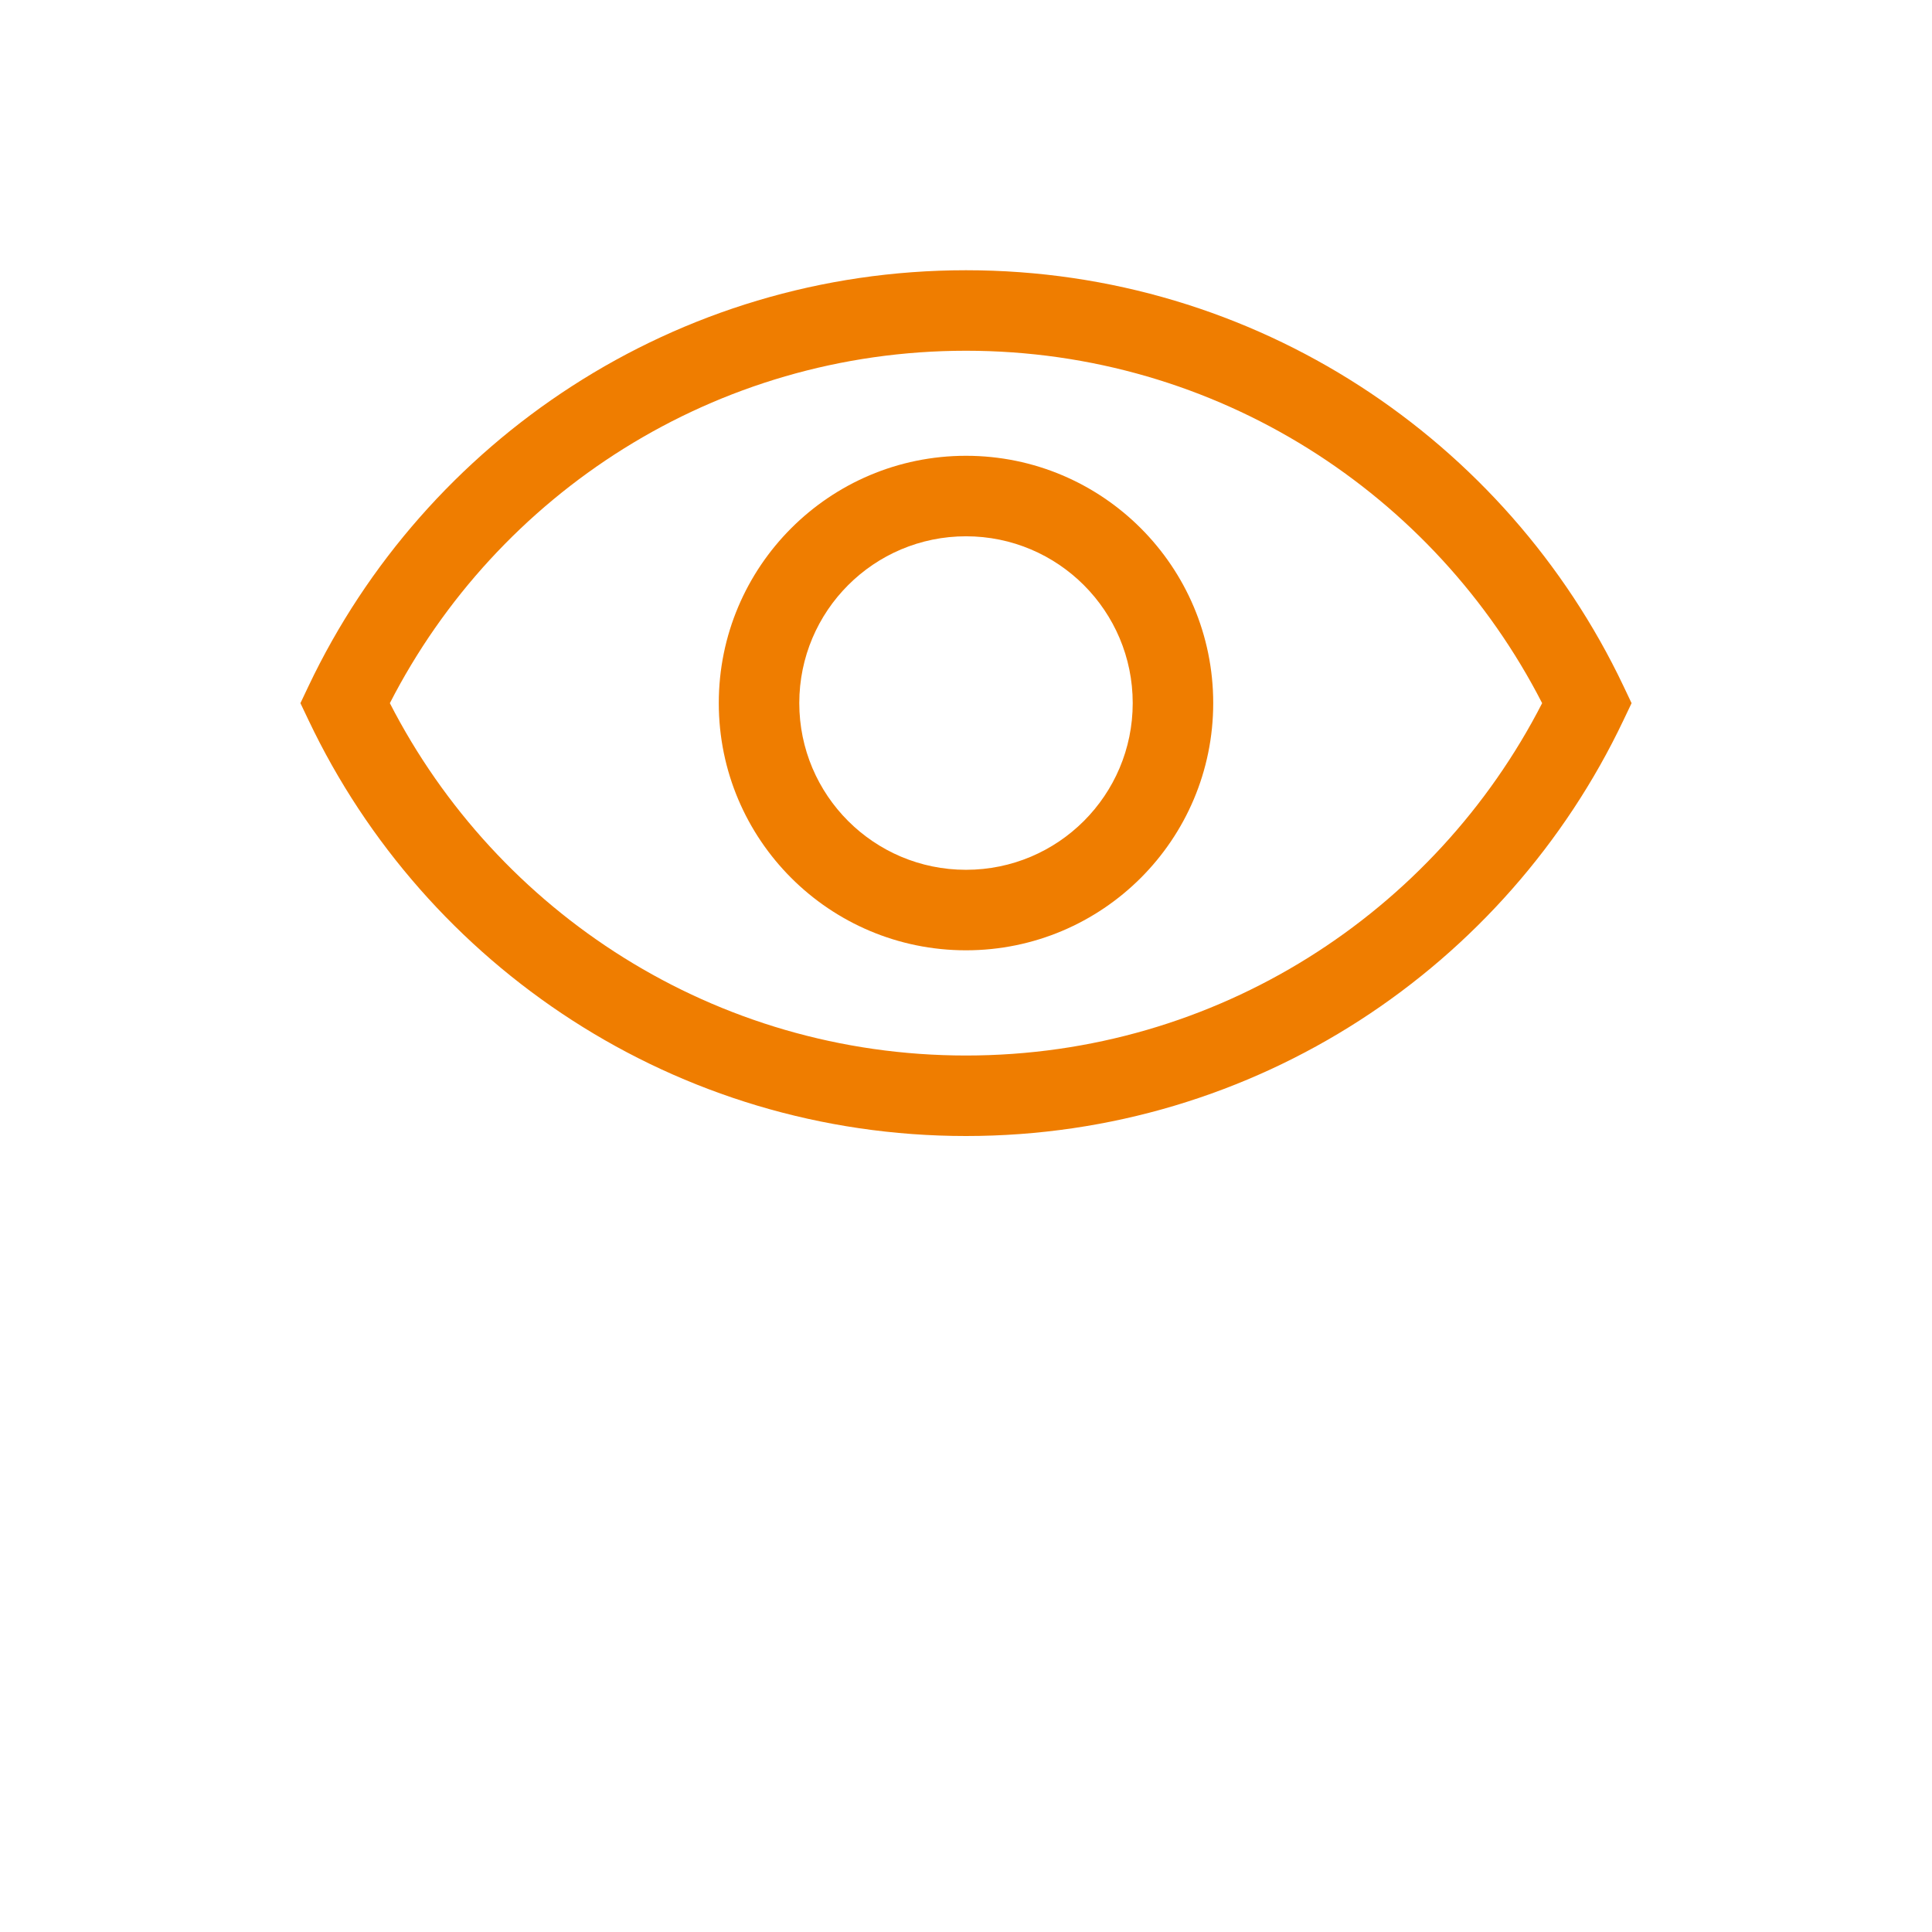 <svg width="24" height="24" viewBox="0 0 24 24" fill="none" xmlns="http://www.w3.org/2000/svg">
<path fill-rule="evenodd" clip-rule="evenodd" d="M4.843 8.735C6.175 11.334 8.88 13.112 12 13.112C15.12 13.112 17.825 11.334 19.157 8.735C17.825 6.135 15.12 4.357 12 4.357C8.88 4.357 6.175 6.135 4.843 8.735ZM3.834 8.52C5.284 5.469 8.395 3.357 12 3.357C15.605 3.357 18.716 5.469 20.166 8.52L20.268 8.735L20.166 8.949C18.716 12.001 15.605 14.112 12 14.112C8.395 14.112 5.284 12.001 3.834 8.949L3.732 8.735L3.834 8.52Z" fill="#EF7D00"/>
<path fill-rule="evenodd" clip-rule="evenodd" d="M12 6.662C10.856 6.662 9.929 7.59 9.929 8.734C9.929 9.878 10.856 10.805 12 10.805C13.144 10.805 14.071 9.878 14.071 8.734C14.071 7.59 13.144 6.662 12 6.662ZM8.929 8.734C8.929 7.038 10.304 5.662 12 5.662C13.696 5.662 15.071 7.038 15.071 8.734C15.071 10.43 13.696 11.805 12 11.805C10.304 11.805 8.929 10.43 8.929 8.734Z" fill="#EF7D00"/>
</svg>
